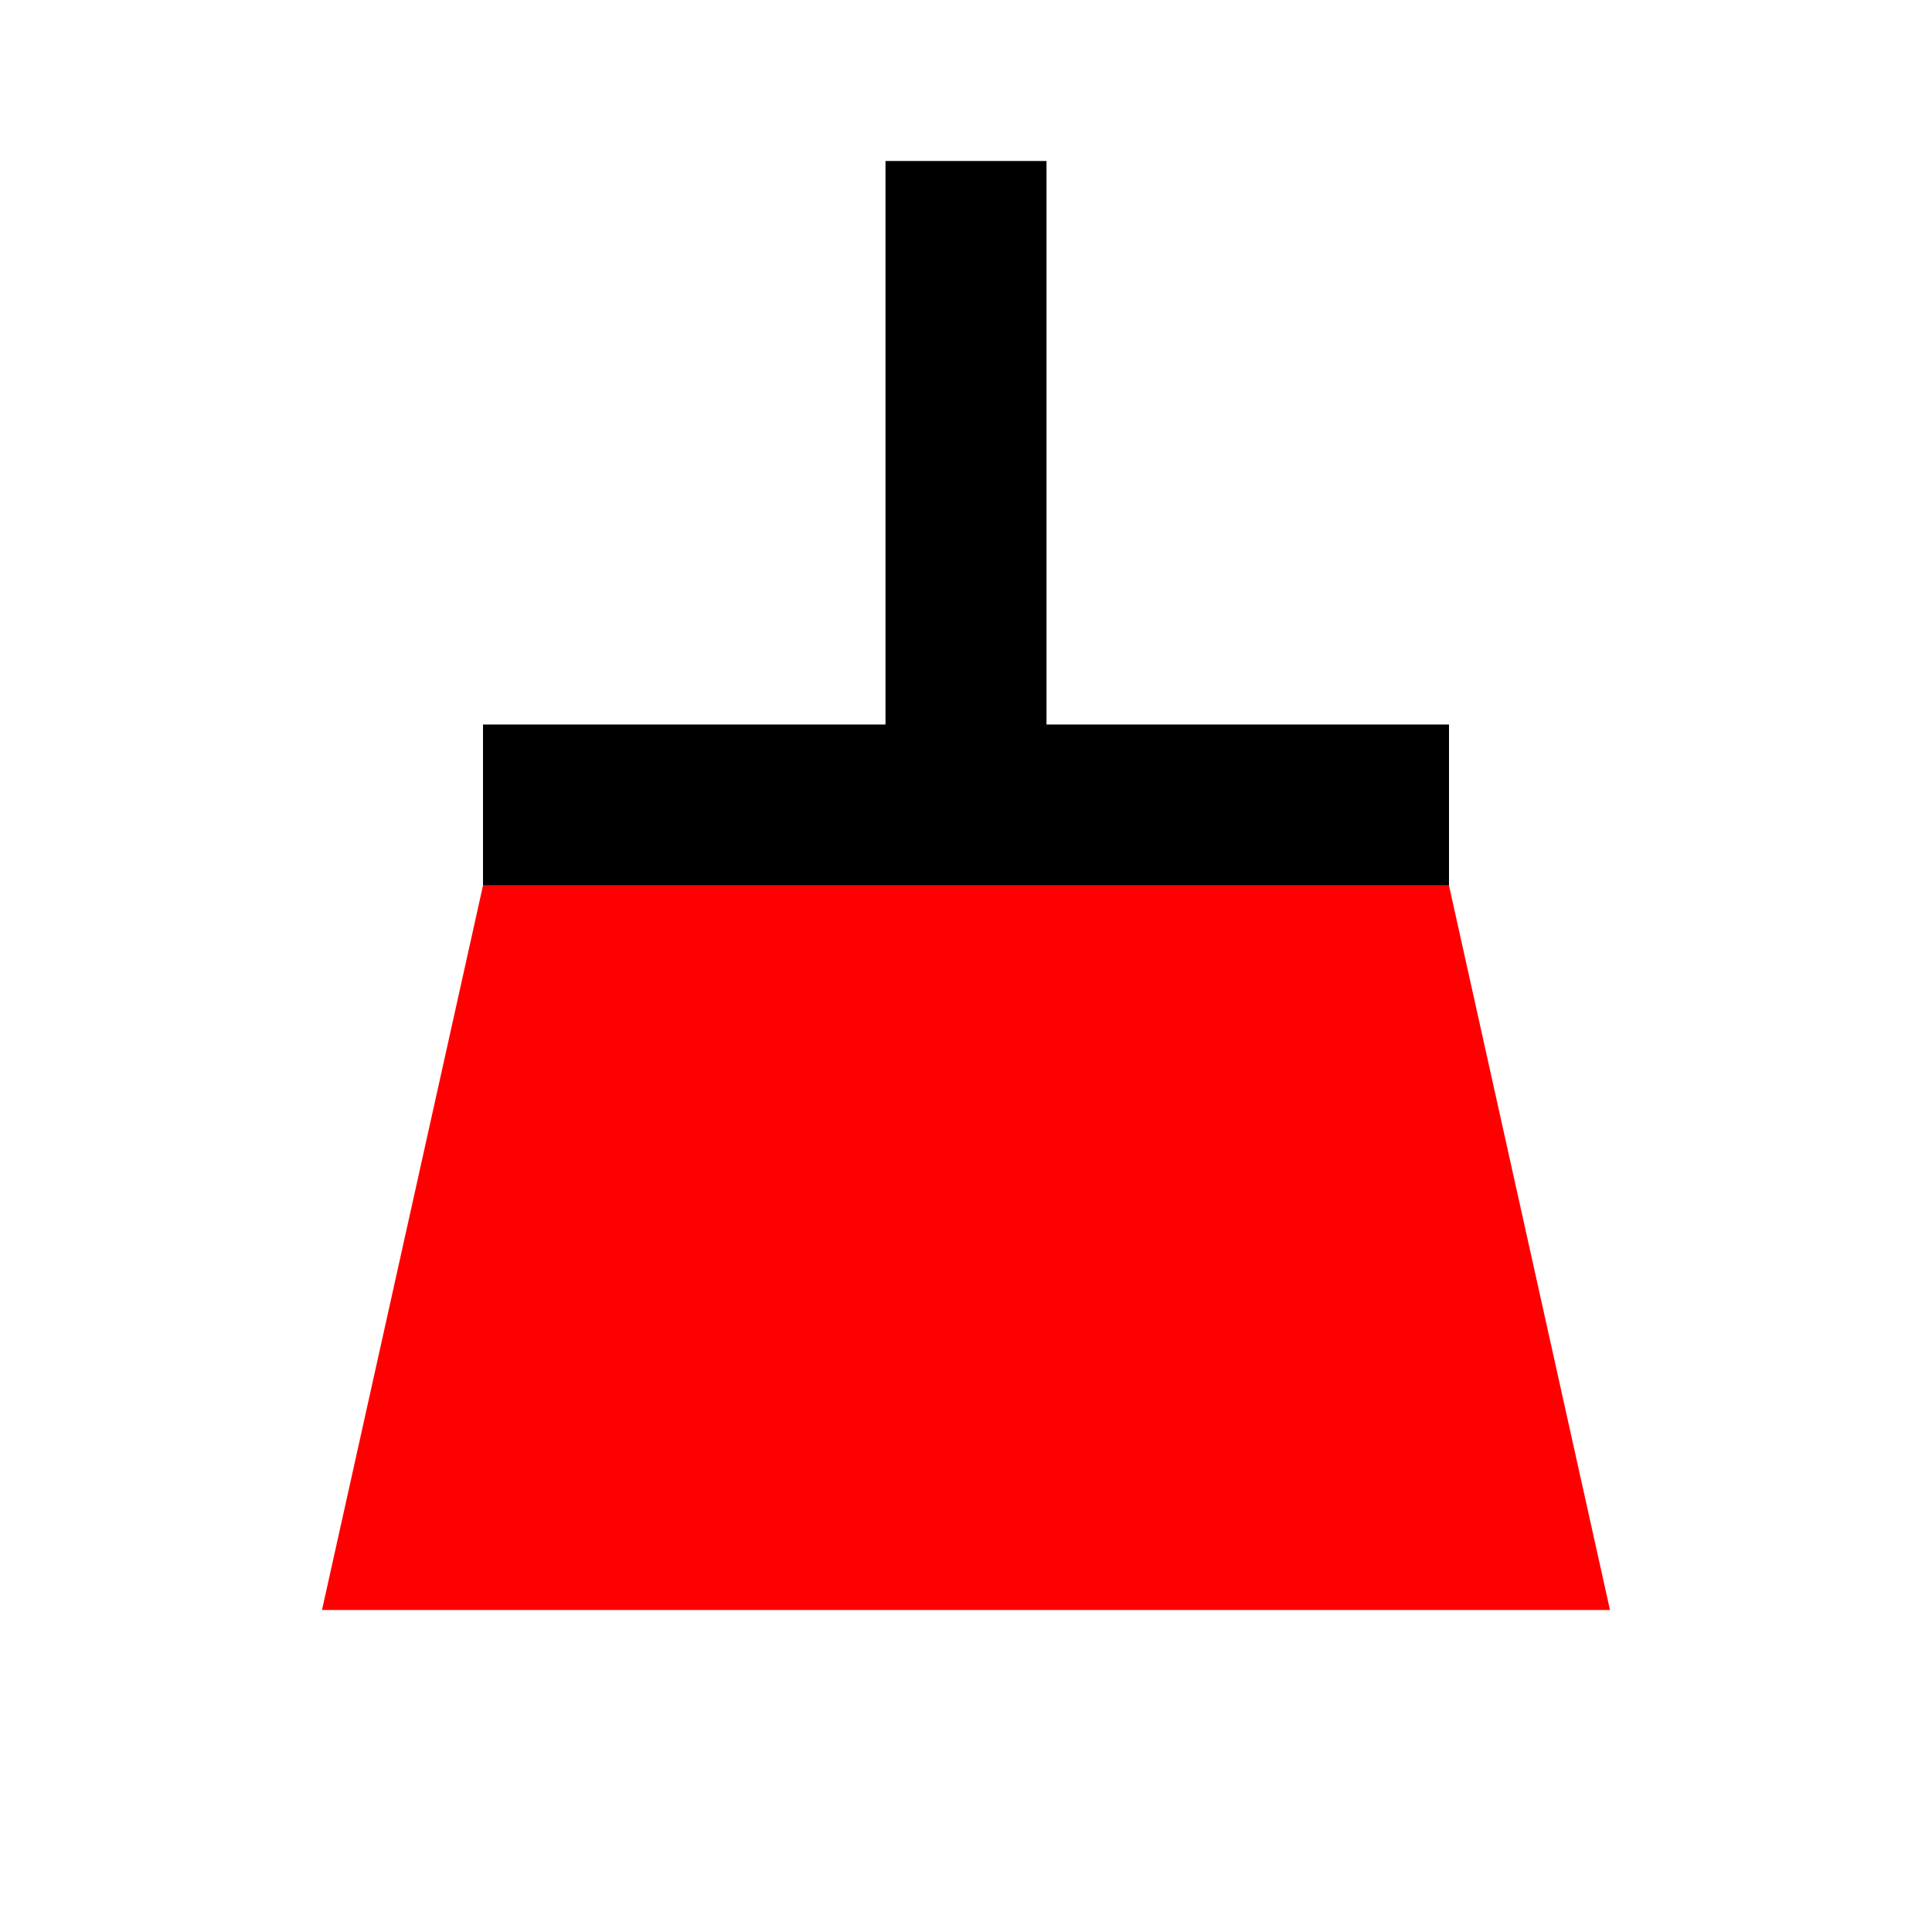 <svg height="24" width="24">
  <polyline points="12,2 12,10" style="fill:none;stroke:black;stroke-width:2;" />
  <polyline points="6,10 18,10" style="fill:none;stroke:black;stroke-width:2;" />
  <polygon points="6,11 4,20 20,20 18,11" style="fill:red;stroke:none" />
</svg>